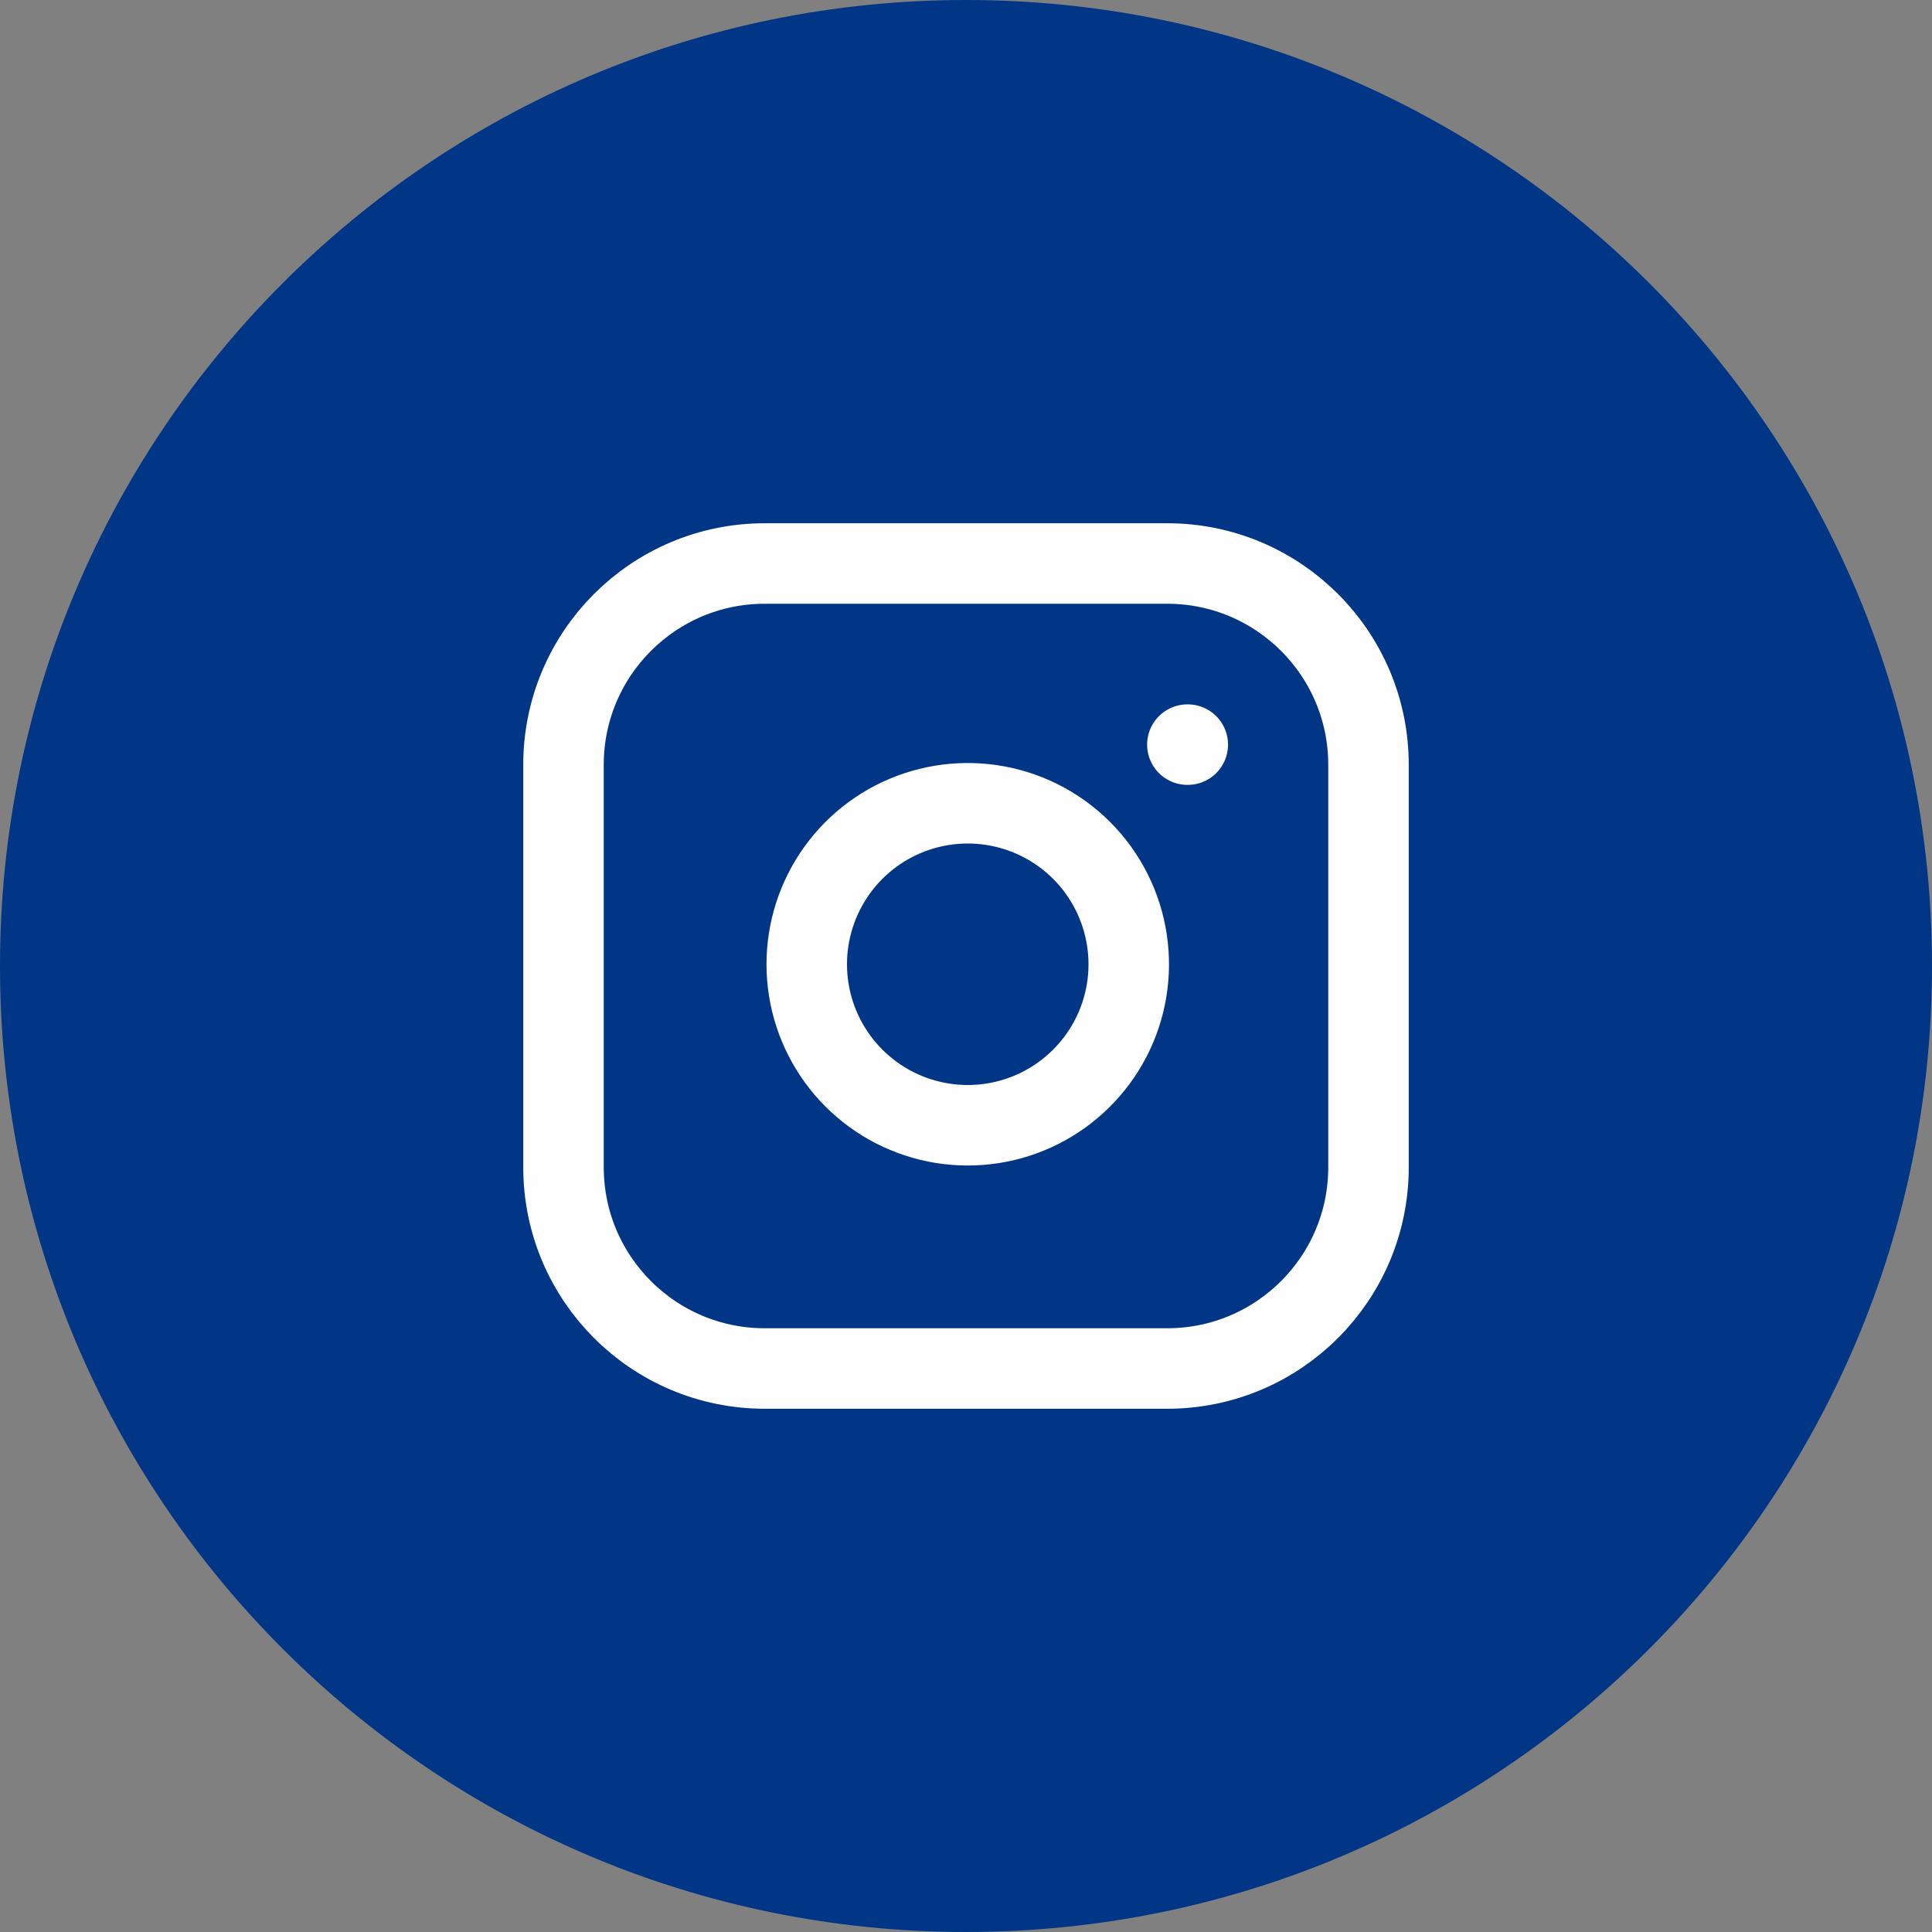 <svg width="48" height="48" viewBox="0 0 48 48" fill="none" xmlns="http://www.w3.org/2000/svg">
<rect x="0" y="0" width="48" height="48" fill="#808080" stroke="none"/>
<path d="M0 24C0 10.745 10.745 0 24 0C37.255 0 48 10.745 48 24C48 37.255 37.255 48 24 48C10.745 48 0 37.255 0 24Z" fill="#003685"/>
<path d="M29 14H19C16.239 14 14 16.239 14 19V29C14 31.761 16.239 34 19 34H29C31.761 34 34 31.761 34 29V19C34 16.239 31.761 14 29 14Z" stroke="#FEFEFF" stroke-width="2" stroke-linecap="round" stroke-linejoin="round"/>
<path d="M28 23.37C28.124 24.202 27.982 25.052 27.594 25.799C27.206 26.546 26.593 27.151 25.842 27.53C25.09 27.908 24.239 28.04 23.408 27.906C22.577 27.772 21.81 27.38 21.215 26.785C20.62 26.19 20.228 25.423 20.094 24.592C19.961 23.762 20.092 22.91 20.471 22.158C20.849 21.407 21.454 20.794 22.201 20.406C22.948 20.019 23.798 19.877 24.63 20C25.479 20.126 26.265 20.521 26.872 21.128C27.479 21.735 27.874 22.521 28 23.37Z" stroke="#FEFEFF" stroke-width="2" stroke-linecap="round" stroke-linejoin="round"/>
<path d="M29.5 18.5H29.51" stroke="#FEFEFF" stroke-width="2" stroke-linecap="round" stroke-linejoin="round"/>
</svg>
